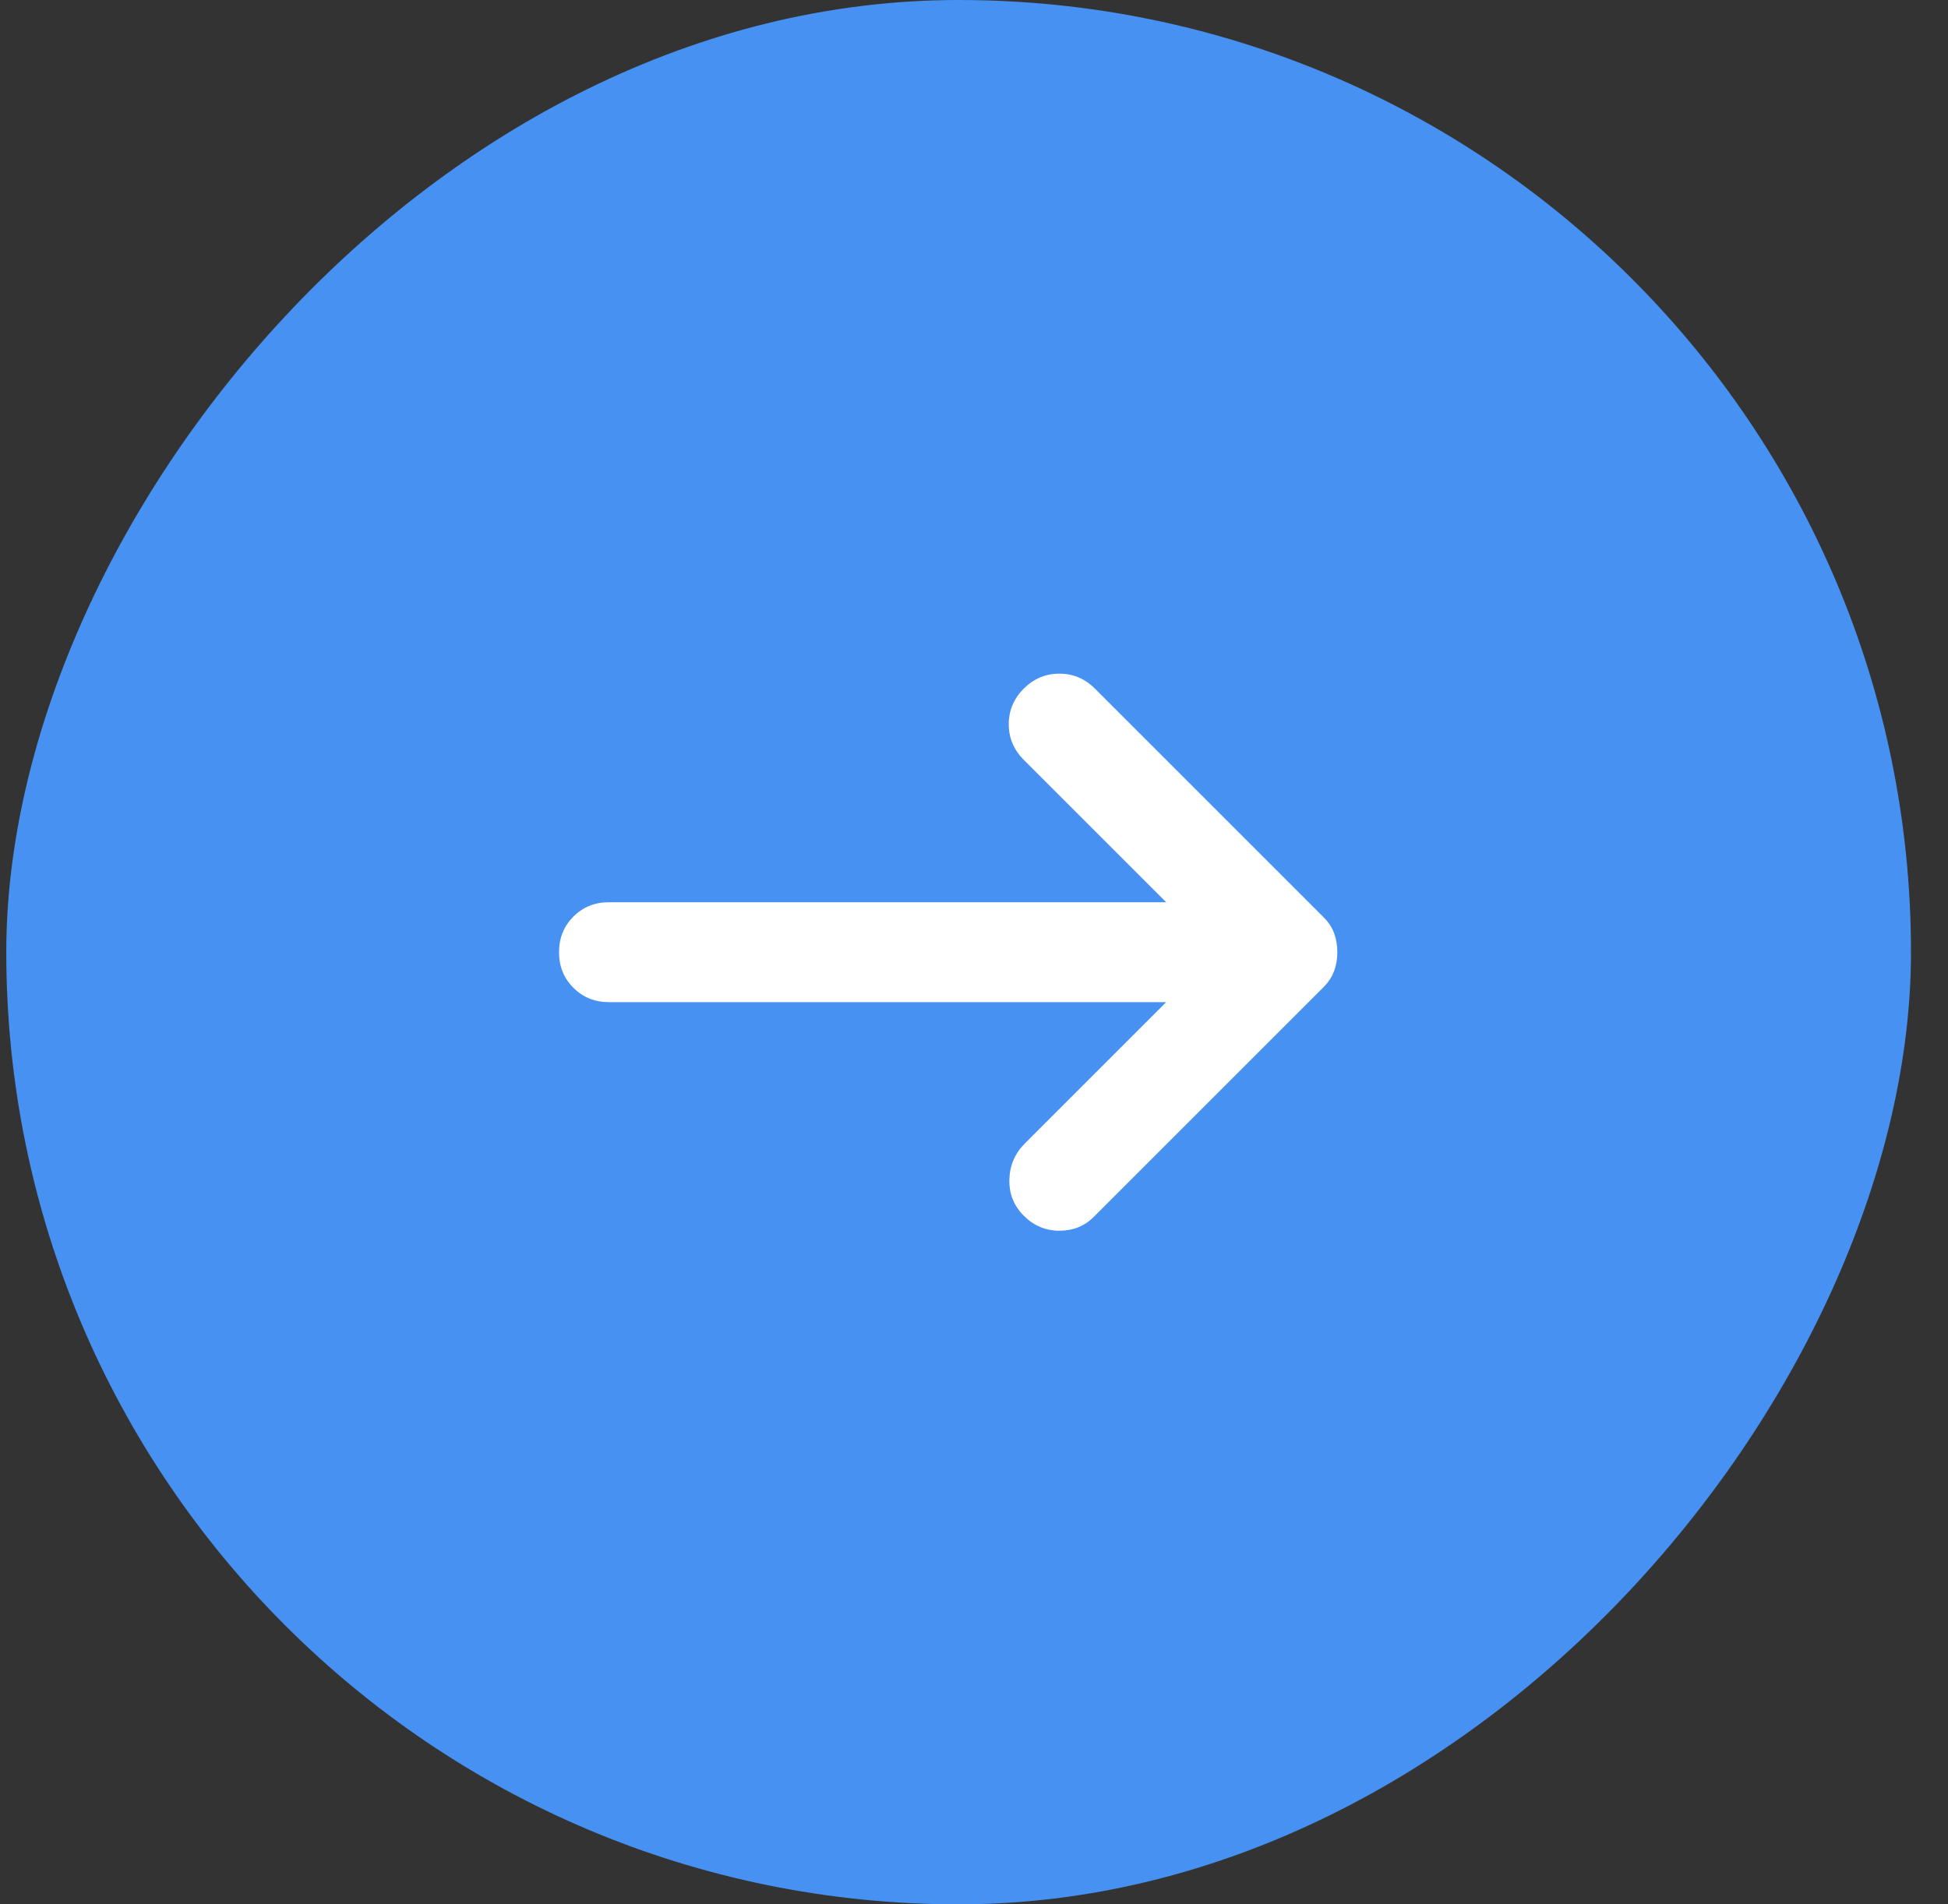 <svg width="45" height="44" viewBox="0 0 45 44" fill="none" xmlns="http://www.w3.org/2000/svg">
<rect x="0" y="0" width="45" height="44" fill="#333333" stroke="none"/>
<rect width="44" height="44" rx="22" transform="matrix(-1 0 0 1 44.145 0)" fill="#4691F2"/>
<path d="M23.649 28.089C23.419 27.858 23.308 27.579 23.317 27.252C23.326 26.925 23.447 26.646 23.678 26.416L26.939 23.155H14.069C13.741 23.155 13.467 23.044 13.245 22.822C13.024 22.601 12.913 22.327 12.914 22C12.914 21.673 13.025 21.399 13.247 21.177C13.468 20.956 13.742 20.845 14.069 20.846H26.939L23.649 17.556C23.419 17.325 23.303 17.051 23.303 16.733C23.303 16.415 23.419 16.141 23.649 15.911C23.88 15.68 24.154 15.565 24.472 15.565C24.79 15.565 25.064 15.68 25.294 15.911L30.575 21.192C30.691 21.308 30.773 21.433 30.821 21.567C30.87 21.702 30.893 21.846 30.893 22C30.893 22.154 30.869 22.299 30.82 22.433C30.771 22.568 30.69 22.693 30.575 22.808L25.265 28.118C25.054 28.33 24.789 28.436 24.472 28.436C24.155 28.436 23.881 28.32 23.649 28.089Z" fill="white"/>
</svg>
